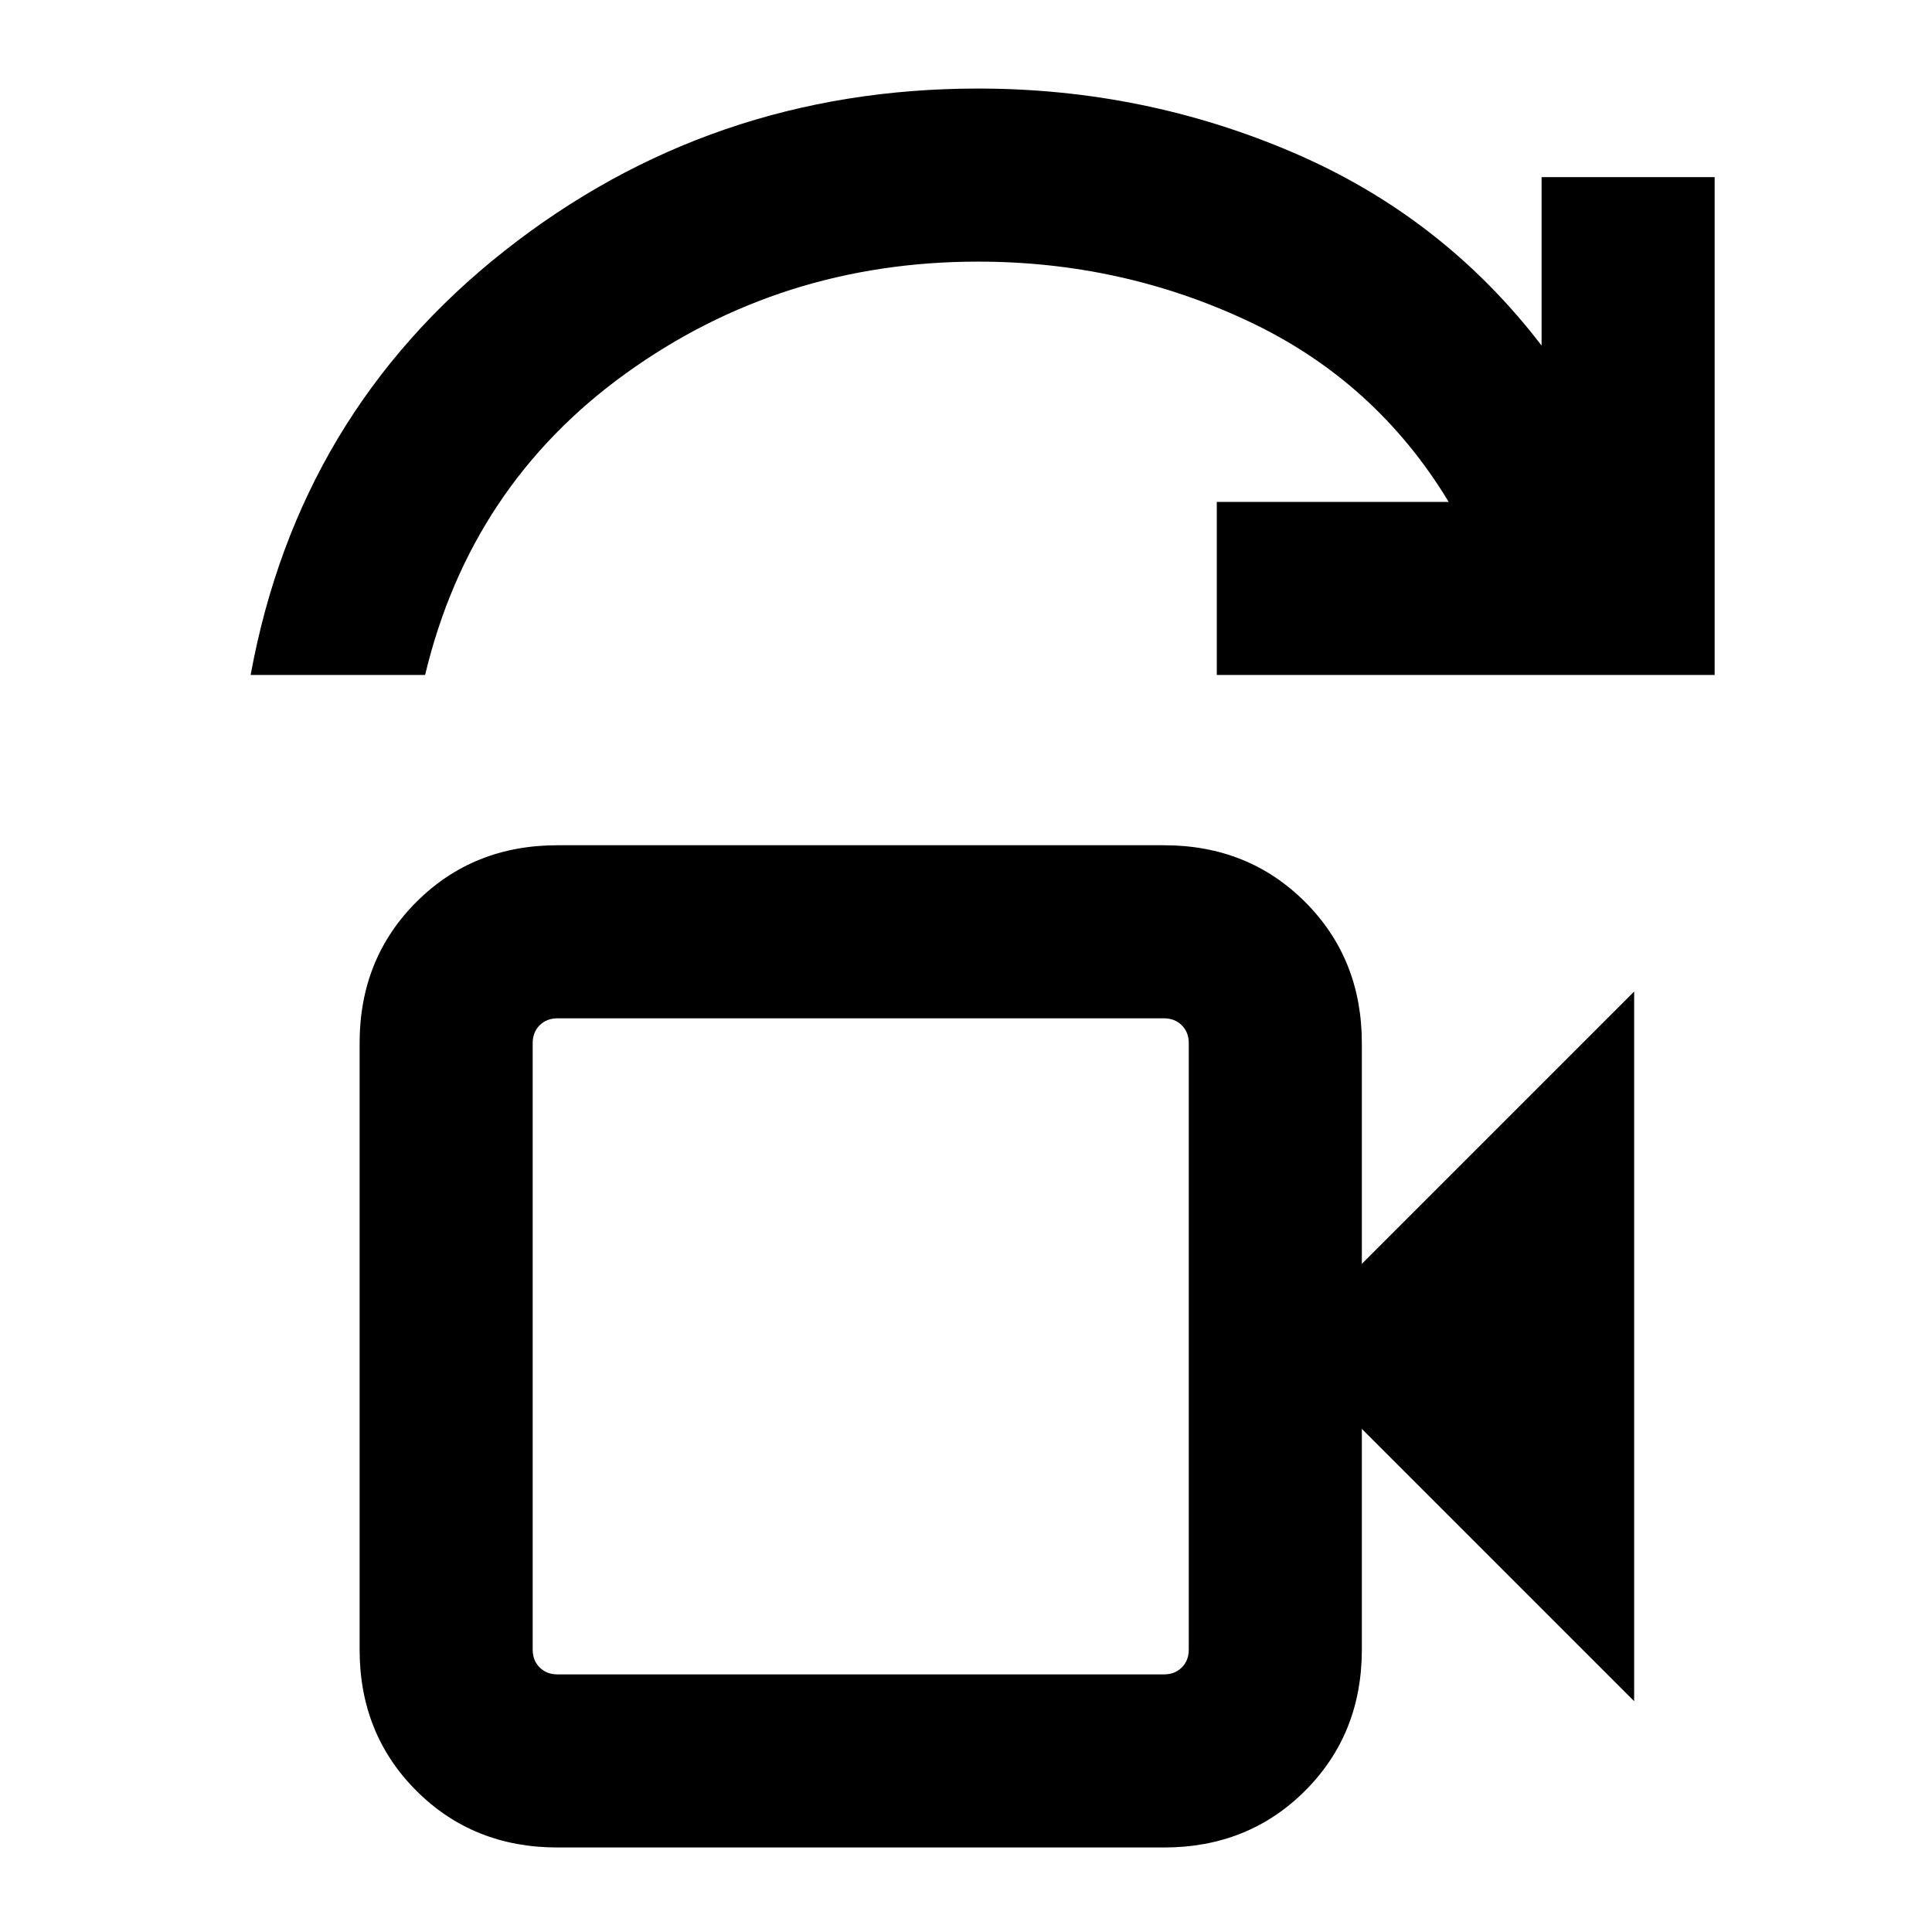 <svg xmlns="http://www.w3.org/2000/svg" height="24" viewBox="0 -960 960 960" width="24"><path d="M277-128h301.38q5.39 0 8.85-3.46t3.46-8.85v-301.38q0-5.39-3.46-8.85t-8.85-3.46H277q-5.38 0-8.85 3.46-3.46 3.46-3.46 8.85v301.38q0 5.39 3.46 8.85Q271.62-128 277-128ZM124.54-624.61q23.77-129.93 126.04-210.66Q352.85-916 486-916q82.46 0 156.73 31.89Q717-852.23 766-788.3V-872h86v247.39H604.62v-86h115.23q-36.31-60-99.36-89.7Q557.44-830 486-830q-98 0-175.12 55.62-77.11 55.61-99.65 149.77h-86.69ZM264.69-128v-326 326ZM277-42q-41.92 0-70.11-28.19-28.2-28.2-28.2-70.12v-301.38q0-41.92 28.2-70.12Q235.08-540 277-540h301.38q41.93 0 70.12 28.19 28.19 28.2 28.19 70.12V-332L812-467.31v352.62L676.69-250v109.69q0 41.92-28.19 70.12Q620.31-42 578.38-42H277Z"/></svg>